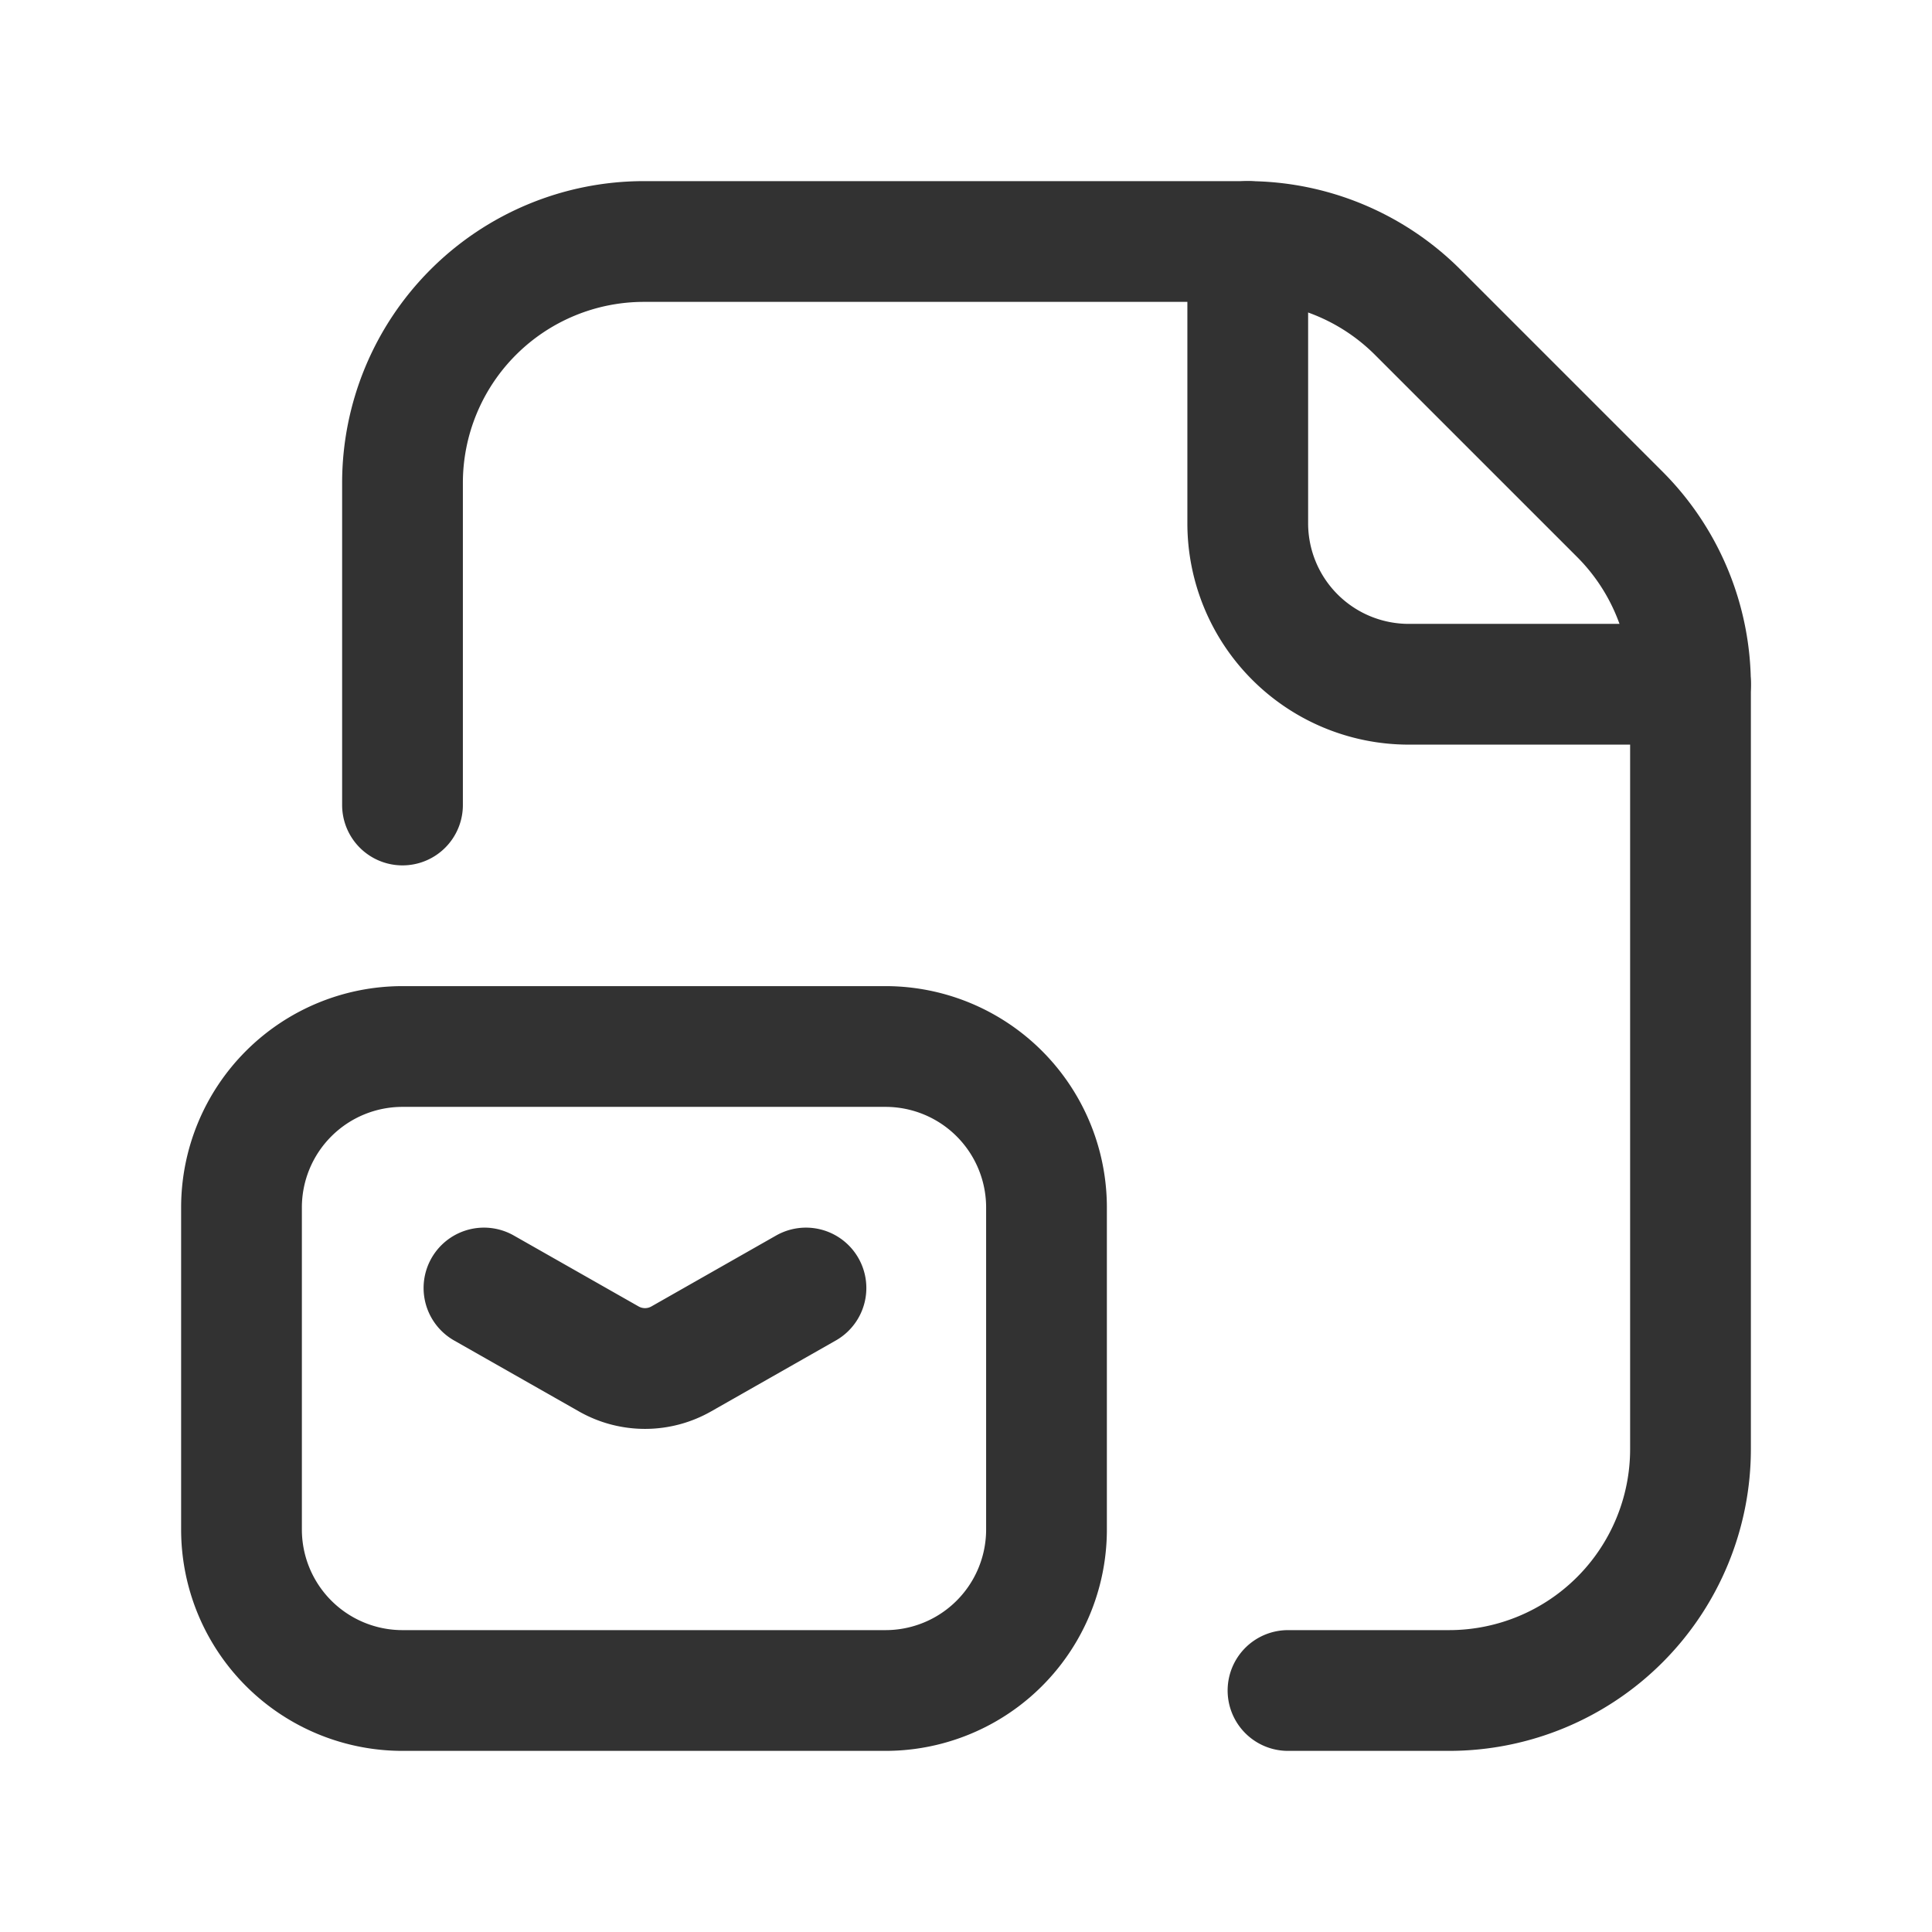 <svg xmlns="http://www.w3.org/2000/svg" viewBox="0 0 24 24"><g id="Layer_2" data-name="Layer 2"><path d="M16,21h2a3,3,0,0,0,3-3V8.509A3,3,0,0,0,20.121,6.388L17.612,3.879A3,3,0,0,0,15.491,3H8A3,3,0,0,0,5,6v4" fill="none" stroke="#323232" stroke-linecap="round" stroke-linejoin="round" stroke-width="1.5" fill-rule="evenodd"/><path d="M21,8.5H17.5a2,2,0,0,1-2-2V3" fill="none" stroke="#323232" stroke-linecap="round" stroke-linejoin="round" stroke-width="1.5" fill-rule="evenodd"/><path d="M3,15v4a2,2,0,0,0,2,2h6a2,2,0,0,0,2-2V15a2,2,0,0,0-2-2H5A2,2,0,0,0,3,15Z" fill="none" stroke="#323232" stroke-linecap="round" stroke-linejoin="round" stroke-width="1.5"/><path d="M6.012,16l1.552.882a.91.91,0,0,0,.897,0L10.012,16" fill="none" stroke="#323232" stroke-linecap="round" stroke-linejoin="round" stroke-width="1.5"/><path d="M0,0H24V24H0Z" fill="none"/></g></svg>